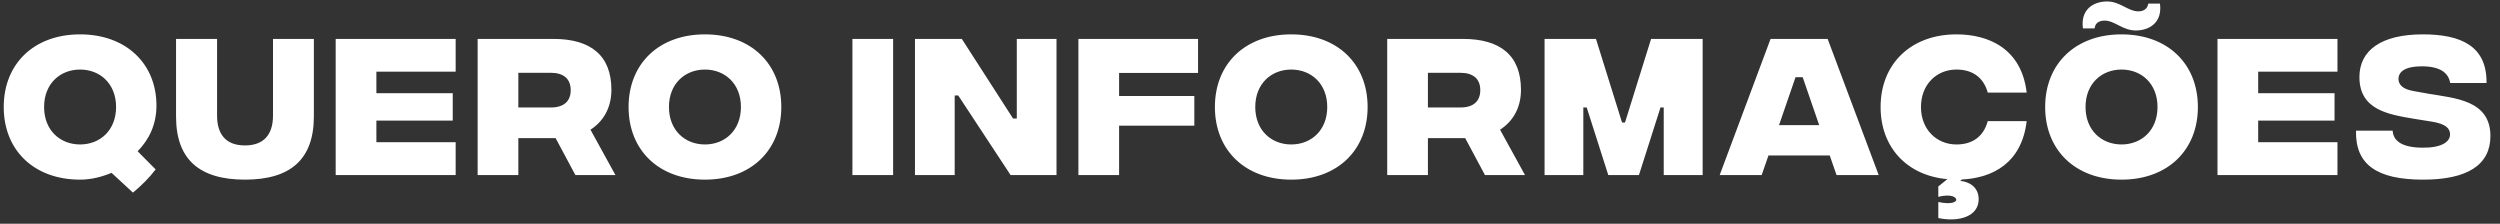<svg width="257" height="23" viewBox="0 0 257 23" fill="none" xmlns="http://www.w3.org/2000/svg">
<rect x="0" y="0" width="257" height="23" fill="#333333" stroke="none"/>
<path d="M16.083 10.85C16.083 12.783 15.35 14.317 14.15 15.55L16 17.417C15.3 18.333 14.55 19.067 13.667 19.8L11.467 17.767C10.517 18.167 9.4 18.467 8.233 18.467C3.5 18.467 0.383 15.45 0.383 11C0.383 6.55 3.5 3.533 8.233 3.533C12.967 3.533 16.083 6.55 16.083 10.85ZM4.533 11C4.533 13.4 6.183 14.85 8.233 14.85C10.283 14.85 11.933 13.4 11.933 11C11.933 8.6 10.283 7.15 8.233 7.15C6.183 7.15 4.533 8.6 4.533 11ZM25.181 18.467C20.532 18.467 18.098 16.417 18.098 11.983V4H22.315V11.883C22.315 13.783 23.198 14.95 25.181 14.95C27.165 14.95 28.065 13.783 28.065 11.883V4H32.265V11.967C32.265 16.417 29.831 18.467 25.181 18.467ZM34.508 18V4H46.842V7.367H38.692V9.583H46.542V12.4H38.692V14.617H46.842V18H34.508ZM63.269 18H59.152L57.119 14.2H53.285V18H49.102V4H56.885C60.735 4 62.852 5.7 62.852 9.233C62.852 11.15 61.969 12.517 60.702 13.333L63.269 18ZM53.285 7.483V11.05H56.619C57.952 11.05 58.669 10.417 58.669 9.267C58.669 8.117 57.952 7.483 56.619 7.483H53.285ZM72.468 18.467C67.734 18.467 64.618 15.45 64.618 11C64.618 6.55 67.734 3.533 72.468 3.533C77.201 3.533 80.318 6.55 80.318 11C80.318 15.45 77.201 18.467 72.468 18.467ZM72.468 14.85C74.518 14.85 76.168 13.4 76.168 11C76.168 8.6 74.518 7.15 72.468 7.15C70.418 7.15 68.768 8.6 68.768 11C68.768 13.4 70.418 14.85 72.468 14.85ZM87.629 18V4H91.813V18H87.629ZM94.059 18V4H98.876L104.142 12.183H104.526V4H108.609V18H103.892L98.509 9.817H98.142V18H94.059ZM110.86 18V4H123.16V7.5H115.043V9.867H122.777V12.917H115.043V18H110.86ZM132.741 18.467C128.008 18.467 124.891 15.45 124.891 11C124.891 6.55 128.008 3.533 132.741 3.533C137.474 3.533 140.591 6.55 140.591 11C140.591 15.45 137.474 18.467 132.741 18.467ZM132.741 14.85C134.791 14.85 136.441 13.4 136.441 11C136.441 8.6 134.791 7.15 132.741 7.15C130.691 7.15 129.041 8.6 129.041 11C129.041 13.4 130.691 14.85 132.741 14.85ZM156.773 18H152.656L150.623 14.2H146.789V18H142.606V4H150.389C154.239 4 156.356 5.7 156.356 9.233C156.356 11.15 155.473 12.517 154.206 13.333L156.773 18ZM146.789 7.483V11.05H150.123C151.456 11.05 152.173 10.417 152.173 9.267C152.173 8.117 151.456 7.483 150.123 7.483H146.789ZM158.782 18V4H164.065L166.748 12.6H167.048L169.732 4H175.032V18H171.032V11.05H170.698L168.482 18H165.332L163.115 11.05H162.765V18H158.782ZM188.798 18L188.098 15.983H181.798L181.098 18H176.782L182.015 4H187.882L193.132 18H188.798ZM182.882 12.867H187.015L185.315 7.933H184.582L182.882 12.867ZM201.125 14.85C202.708 14.85 203.891 14.1 204.341 12.45H208.341C207.841 16.767 204.825 18.3 201.691 18.45L201.508 18.6C202.425 18.667 203.408 19.233 203.408 20.483C203.408 22.217 201.441 22.867 199.258 22.417V20.767C200.591 21.05 201.108 20.767 201.108 20.533C201.108 20.283 200.591 19.9 199.258 20.233V19.167L200.191 18.417C196.041 18.05 193.325 15.15 193.325 11C193.325 6.55 196.458 3.533 201.125 3.533C204.425 3.533 207.808 4.983 208.341 9.517H204.341C203.891 7.9 202.708 7.15 201.125 7.15C199.075 7.15 197.475 8.683 197.475 11C197.475 13.3 199.075 14.85 201.125 14.85ZM219.559 3.133C218.193 3.133 217.409 2.117 216.343 2.117C215.743 2.117 215.376 2.417 215.326 2.917H214.126C213.859 0.967 215.209 0.15 216.609 0.15C217.959 0.15 218.759 1.167 219.826 1.167C220.409 1.167 220.776 0.867 220.843 0.367H222.043C222.309 2.317 220.959 3.133 219.559 3.133ZM218.093 18.467C213.359 18.467 210.243 15.45 210.243 11C210.243 6.55 213.359 3.533 218.093 3.533C222.826 3.533 225.943 6.55 225.943 11C225.943 15.45 222.826 18.467 218.093 18.467ZM218.093 14.85C220.143 14.85 221.793 13.4 221.793 11C221.793 8.6 220.143 7.15 218.093 7.15C216.043 7.15 214.393 8.6 214.393 11C214.393 13.4 216.043 14.85 218.093 14.85ZM227.958 18V4H240.291V7.367H232.141V9.583H239.991V12.4H232.141V14.617H240.291V18H227.958ZM249.032 18.467C244.382 18.45 242.115 16.95 242.198 13.433H245.965C246.032 14.5 246.932 15.167 249.032 15.183C250.932 15.2 251.865 14.617 251.865 13.817C251.865 13.2 251.432 12.733 249.965 12.5L248.198 12.217C245.548 11.767 242.548 11.317 242.548 7.917C242.548 5.183 244.782 3.533 249.065 3.533C252.948 3.533 255.665 4.7 255.615 8.533H251.882C251.698 7.483 250.848 6.817 248.965 6.817C247.315 6.817 246.565 7.333 246.565 8.117C246.565 8.667 246.948 9.167 248.148 9.367L249.632 9.633C252.382 10.1 256.015 10.3 256.015 13.983C256.015 16.933 253.682 18.483 249.032 18.467Z" fill="white"/>
</svg>
